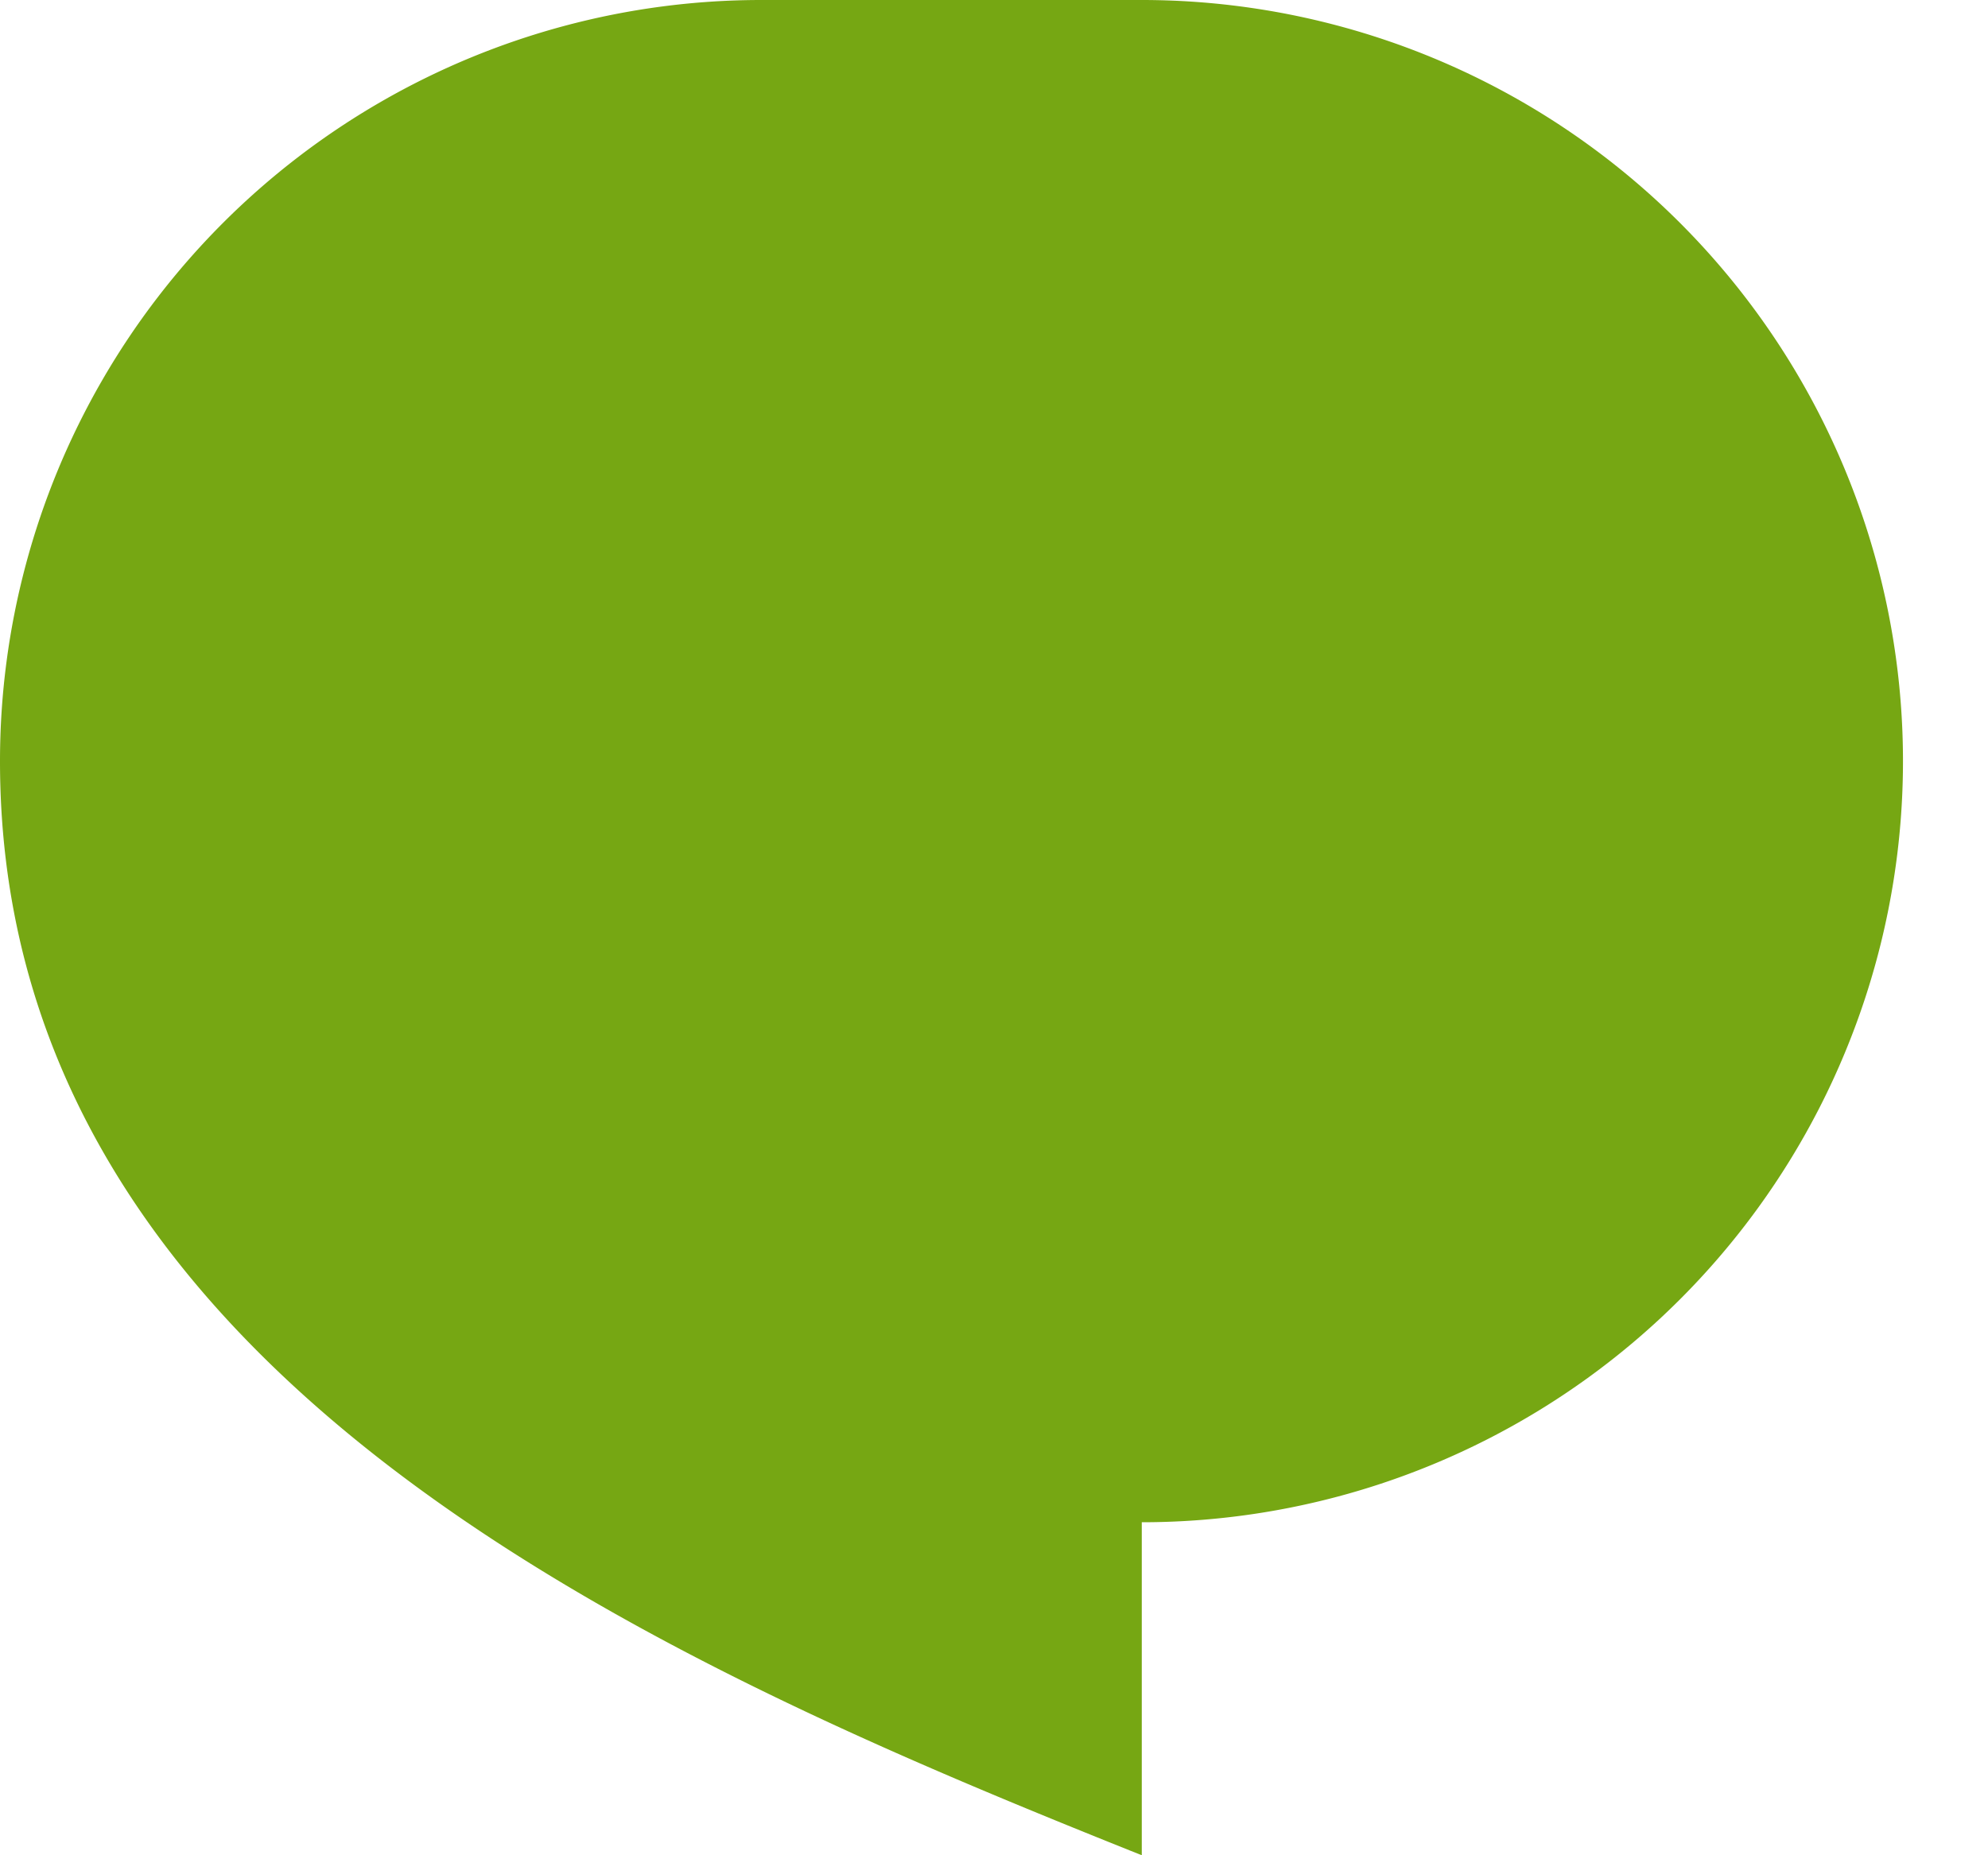 <svg width="15" height="14" fill="none" xmlns="http://www.w3.org/2000/svg"><path d="M5.744 0h2.871a5.743 5.743 0 110 11.487V14C5.025 12.564 0 10.41 0 5.744A5.744 5.744 0 015.744 0z" fill="#76A713"/></svg>